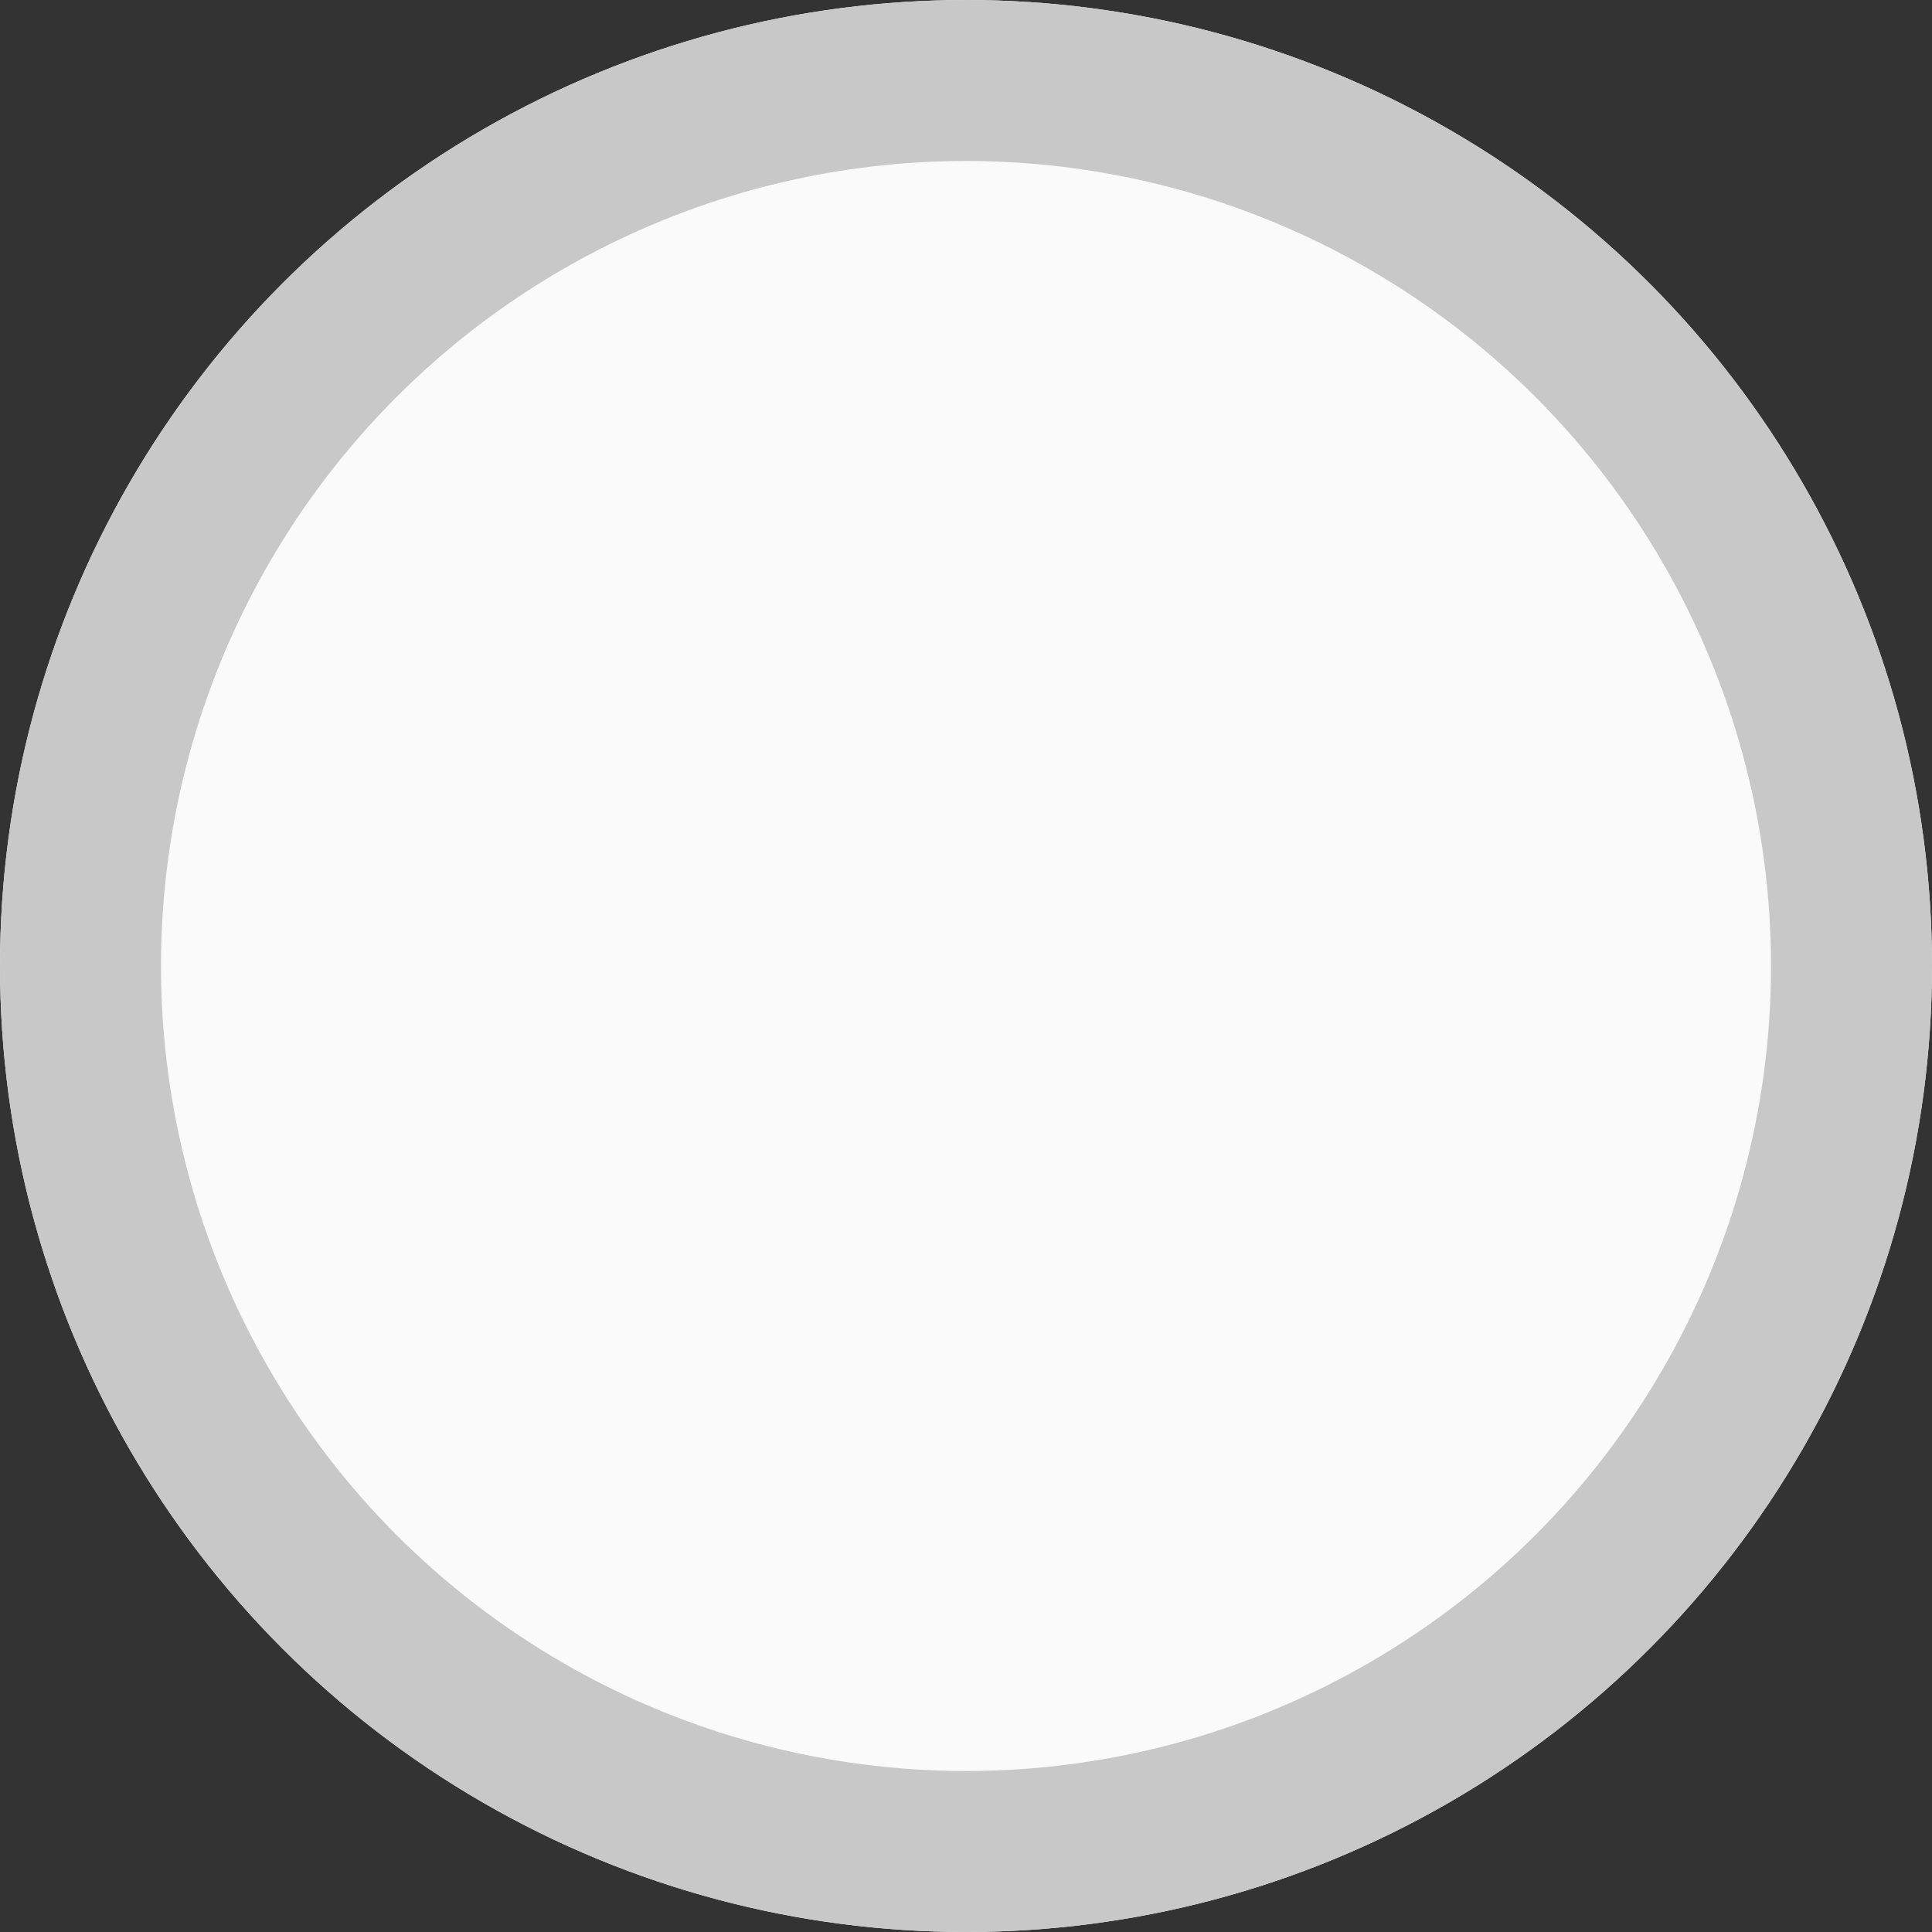 <?xml version="1.0" encoding="UTF-8"?>
<svg width="12px" height="12px" viewBox="0 0 12 12" version="1.1" xmlns="http://www.w3.org/2000/svg" xmlns:xlink="http://www.w3.org/1999/xlink">
    <rect x="0" y="0" width="12" height="12" fill="#333333" stroke="none"/>
    <!-- Generator: Sketch 49.1 (51147) - http://www.bohemiancoding.com/sketch -->
    <title>form/light/radiobutton_default</title>
    <desc>Created with Sketch.</desc>
    <defs>
        <circle id="path-1" cx="8" cy="8" r="6"></circle>
    </defs>
    <g id="Ericsson-Design-System-v1.2" stroke="none" stroke-width="1" fill="none" fill-rule="evenodd">
        <g id="Light-theme" transform="translate(-1094, -1214)">
            <g id="Radio-buttons" transform="translate(777, 1132)">
                <g id="Default" transform="translate(0, 55)">
                    <g id="Group-19" transform="translate(315, 0)">
                        <g id="Group-3" transform="translate(0, 25)">
                            <g id="form/light/radiobutton_default">
                                <g id="Oval">
                                    <use fill="#FAFAFA" fill-rule="evenodd" xlink:href="#path-1"></use>
                                    <circle stroke="#C8C8C8" stroke-width="1" cx="8" cy="8" r="5.5"></circle>
                                </g>
                            </g>
                        </g>
                    </g>
                </g>
            </g>
        </g>
    </g>
</svg>